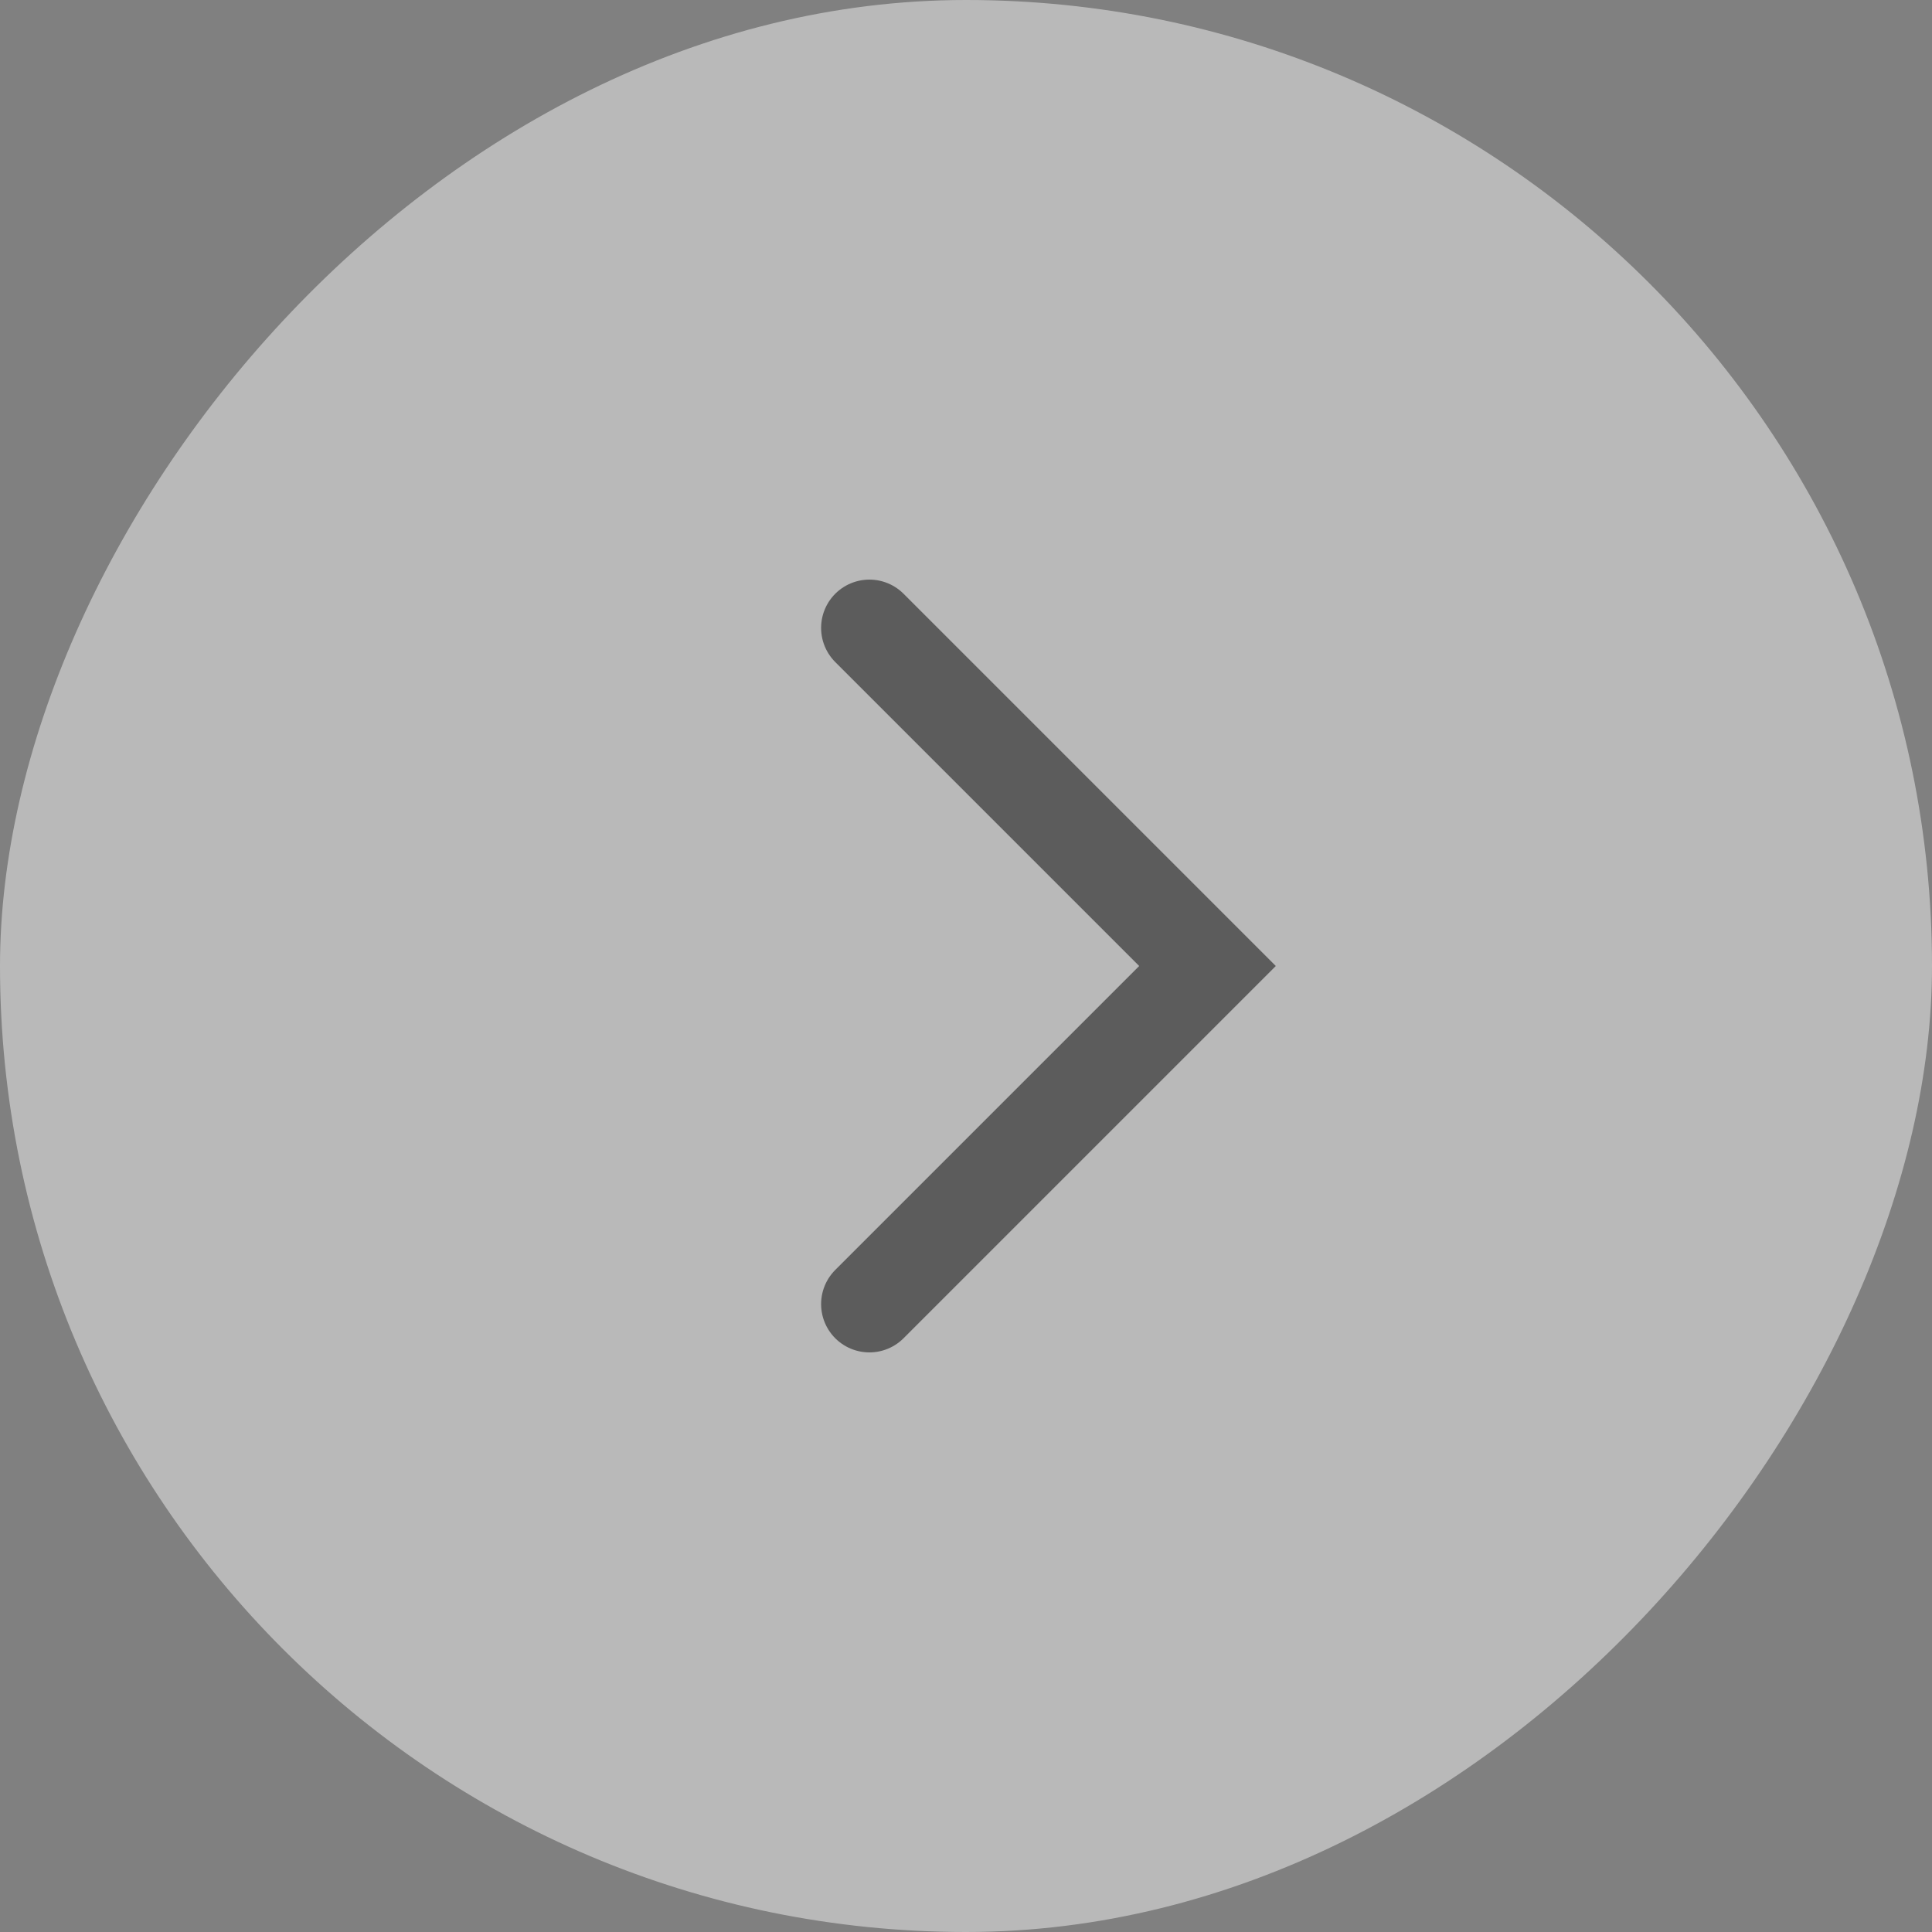 <svg width="40" height="40" viewBox="0 0 40 40" fill="none" xmlns="http://www.w3.org/2000/svg">
<rect x="0" y="0" width="40" height="40" fill="#808080" stroke="none"/>
<rect width="40" height="40" rx="20" transform="matrix(-1 0 0 1 40 0)" fill="white" fill-opacity="0.45"/>
<path d="M18 13L25 20L18 27" stroke="black" stroke-opacity="0.5" stroke-width="2" stroke-linecap="round"/>
</svg>
